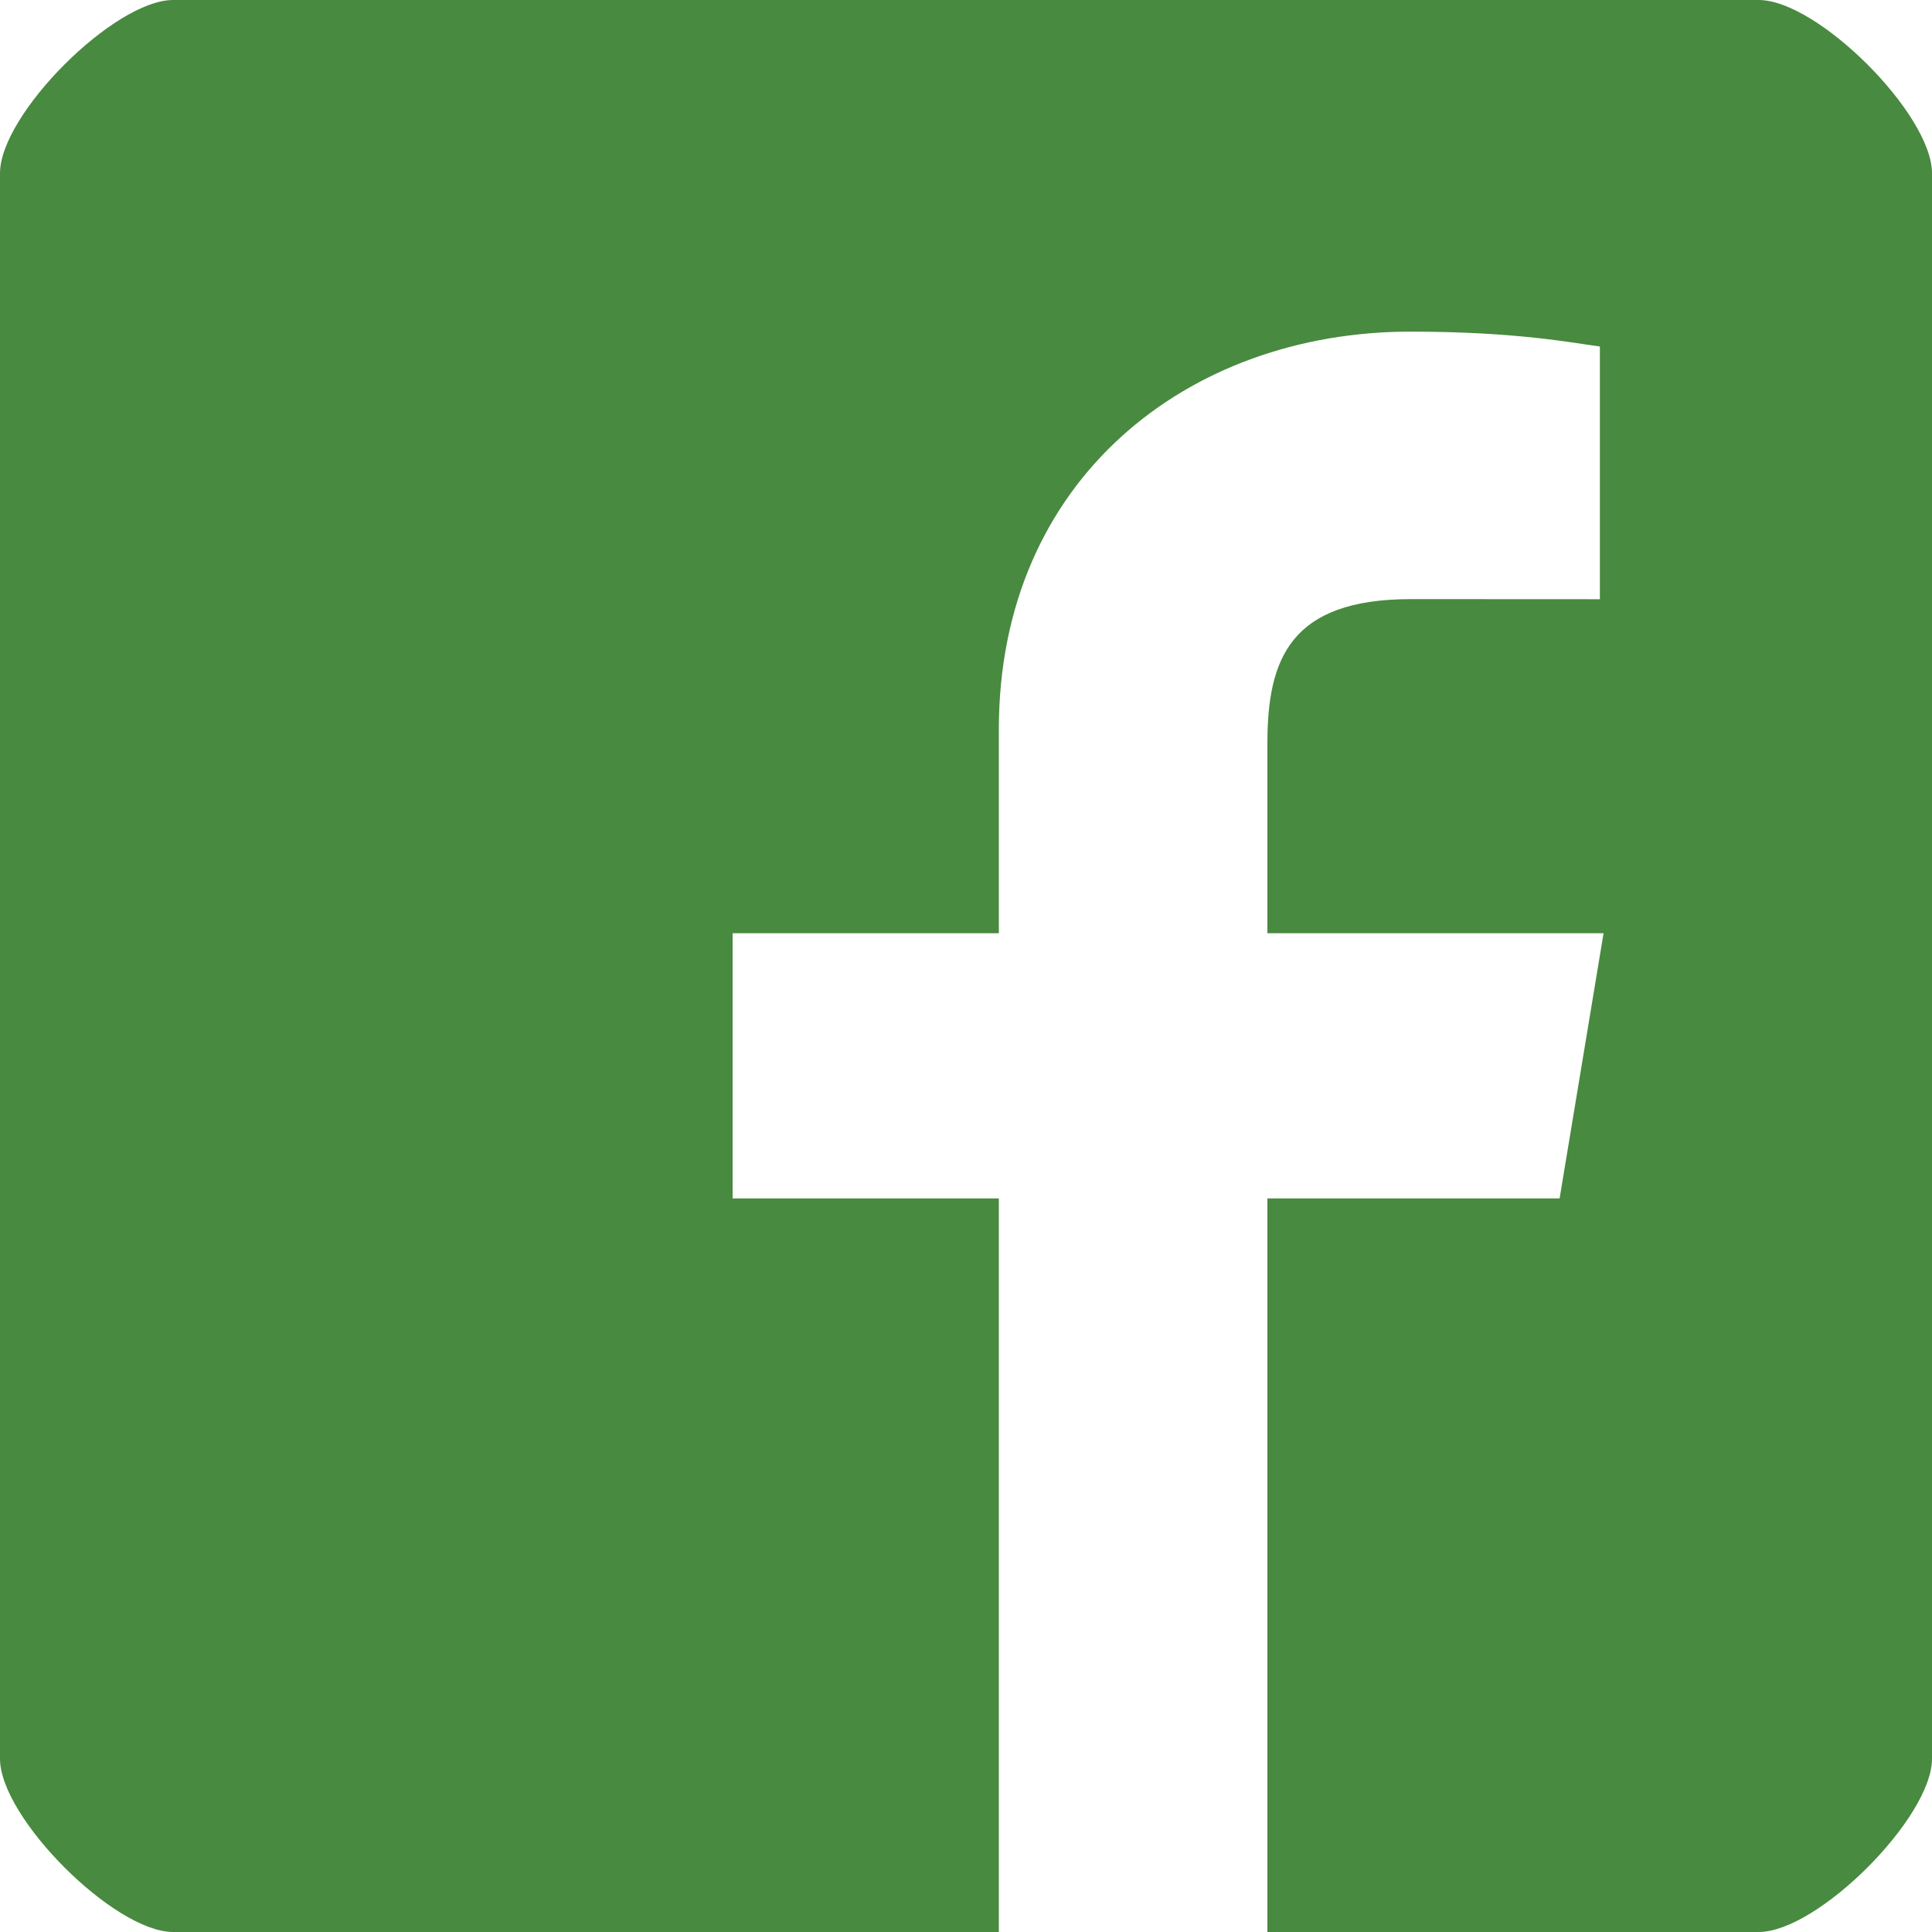 <?xml version="1.0" encoding="utf-8"?>
<!-- Generator: Adobe Illustrator 16.0.0, SVG Export Plug-In . SVG Version: 6.00 Build 0)  -->
<!DOCTYPE svg PUBLIC "-//W3C//DTD SVG 1.1//EN" "http://www.w3.org/Graphics/SVG/1.1/DTD/svg11.dtd">
<svg version="1.1" id="Layer_1" xmlns="http://www.w3.org/2000/svg" xmlns:xlink="http://www.w3.org/1999/xlink" x="0px" y="0px"
	 width="20px" height="20px" viewBox="0 0 20 20" enable-background="new 0 0 20 20" xml:space="preserve">
<path fill="#488a3f" d="M18.206,0H1.792C1.183,0,0,1.183,0,1.793v16.414C0,18.816,1.183,20,1.792,20h8.548v-7.594H7.584V9.661h2.756
	V7.549c0-2.583,1.955-4.116,4.26-4.116c1.104,0,1.686,0.118,1.962,0.154v2.616l-1.955-0.001c-1.253,0-1.487,0.621-1.487,1.496v1.963
	h3.48l-0.455,2.745H13.12V20h5.086C18.817,20,20,18.816,20,18.207V1.793C20,1.183,18.817,0,18.206,0z"/>
</svg>
